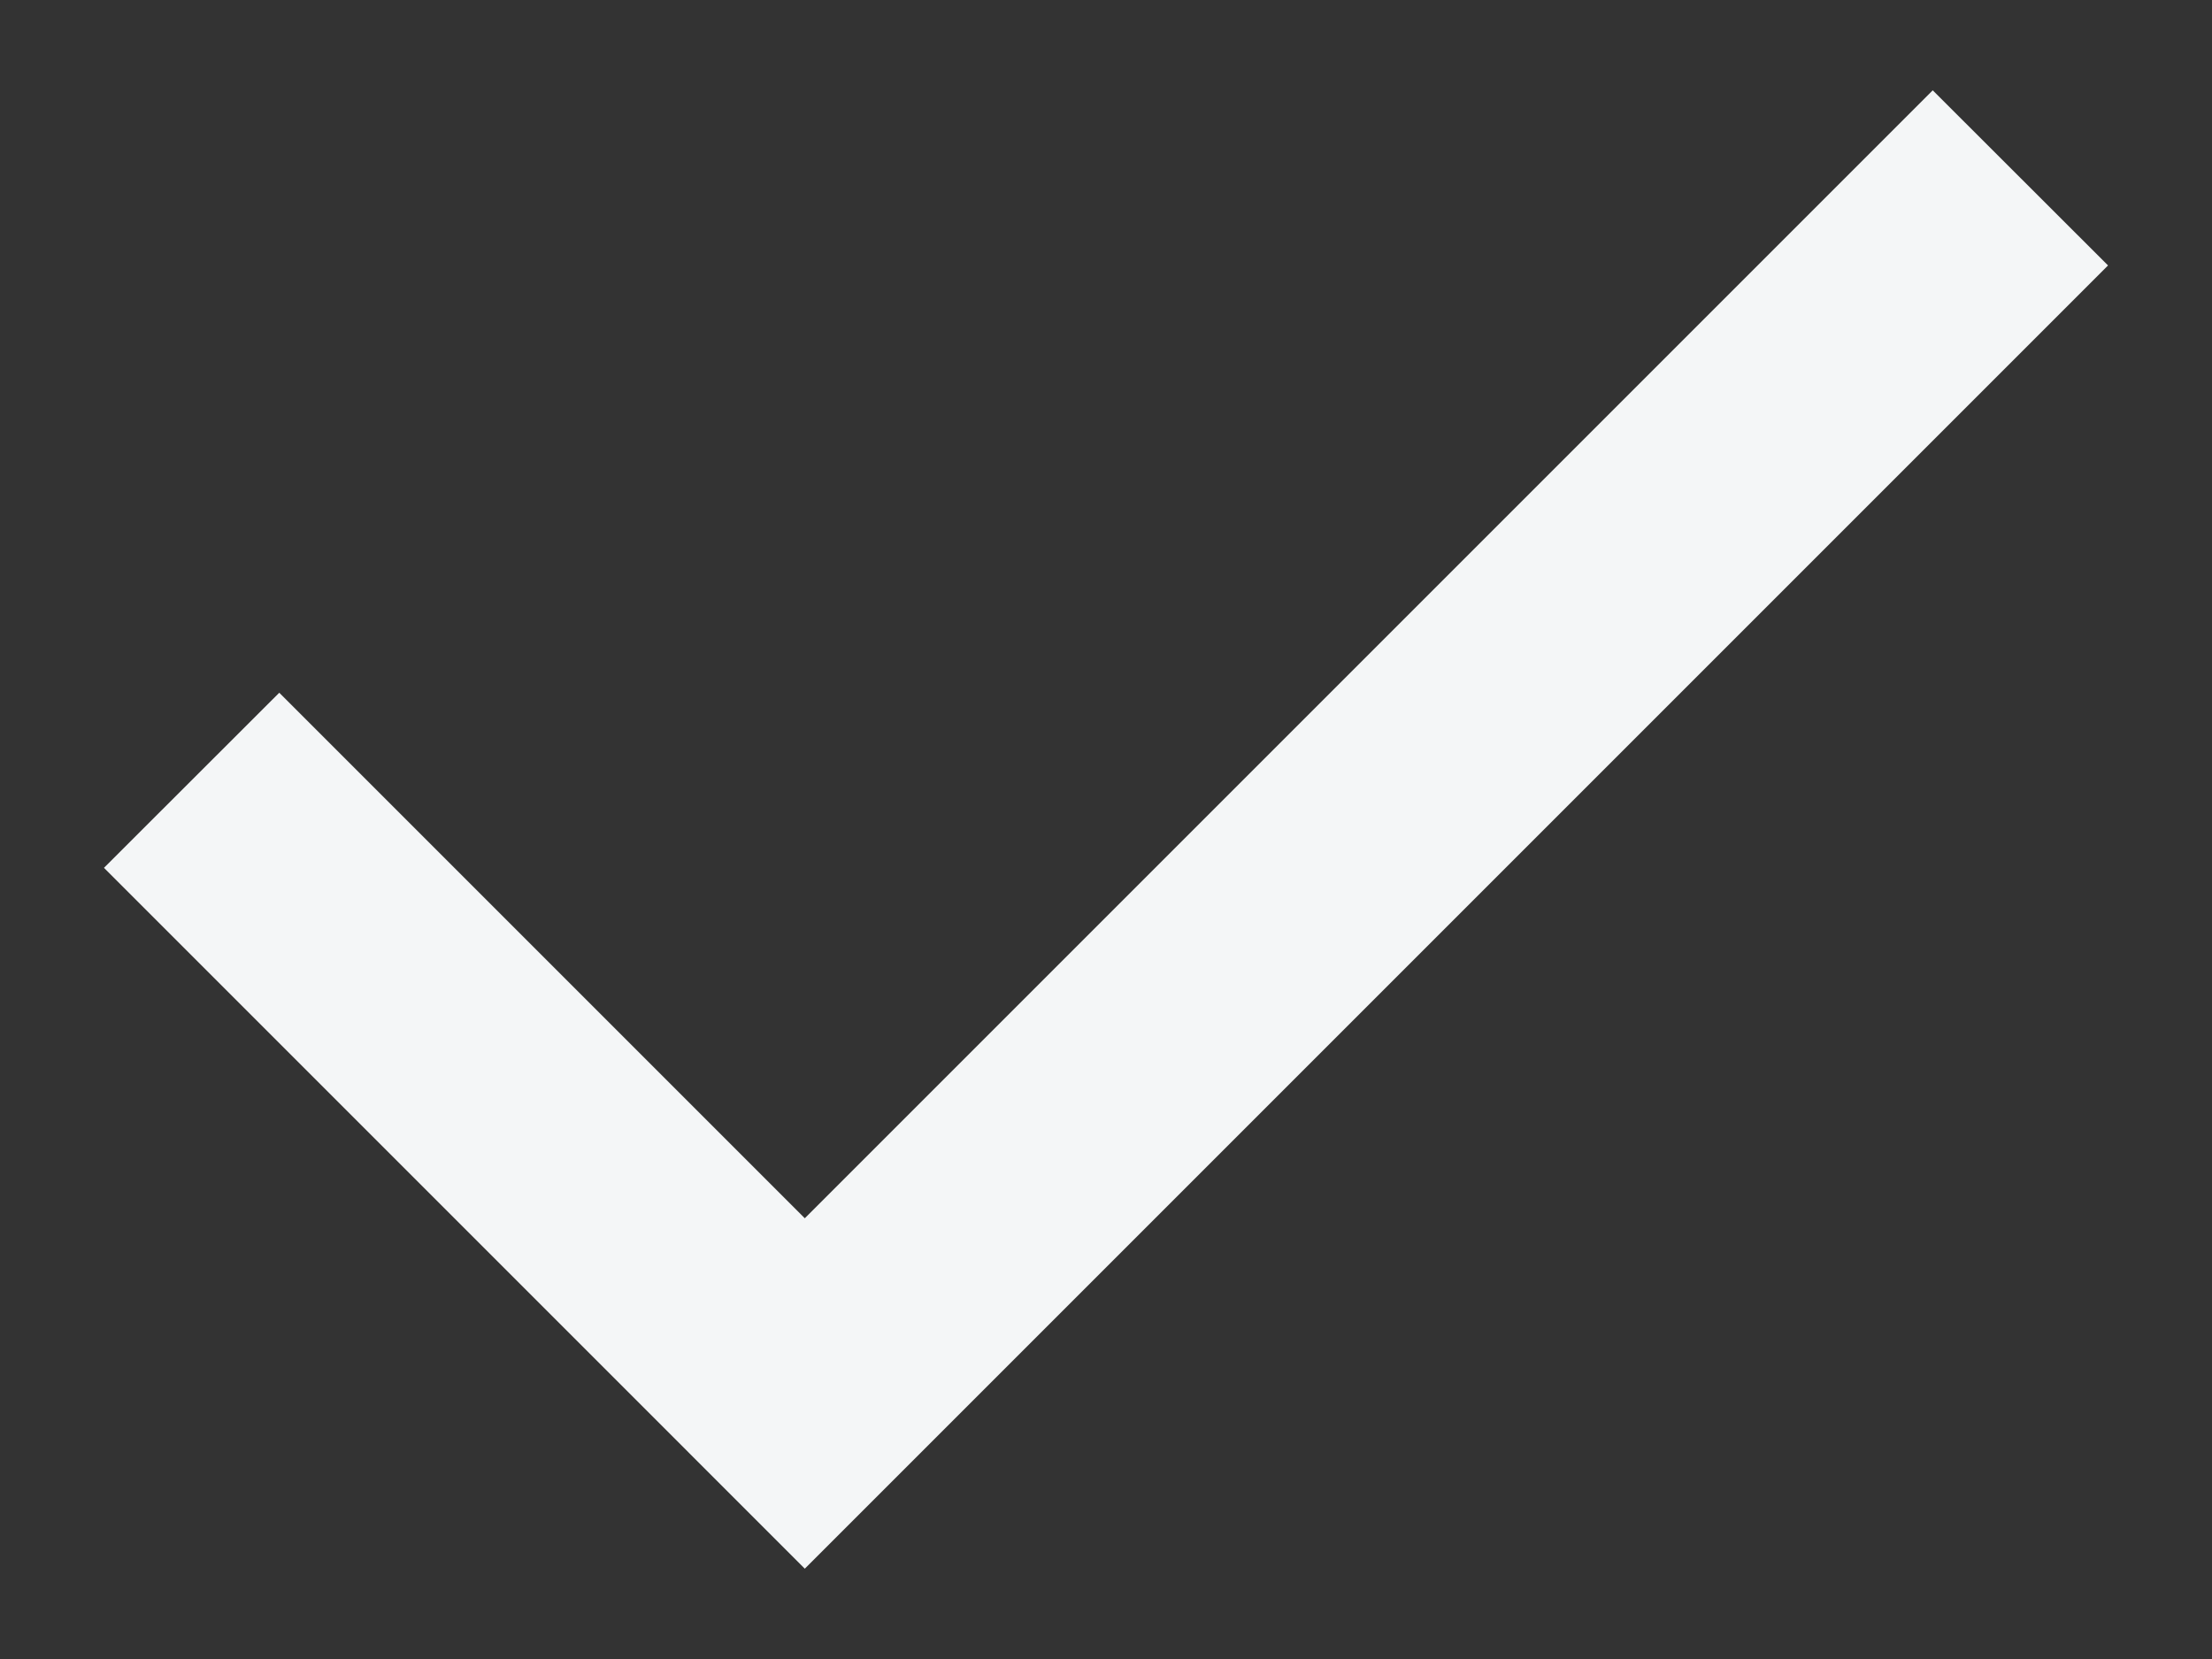 <svg width="12" height="9" viewBox="0 0 12 9" fill="none" xmlns="http://www.w3.org/2000/svg">
<rect x="0" y="0" width="12" height="9" fill="#333333" stroke="none"/>
<path id="Vector" d="M4.366 8.51L0.564 4.708L1.515 3.758L4.366 6.609L10.485 0.49L11.436 1.44L4.366 8.51Z" fill="#F4F6F7"/>
</svg>
